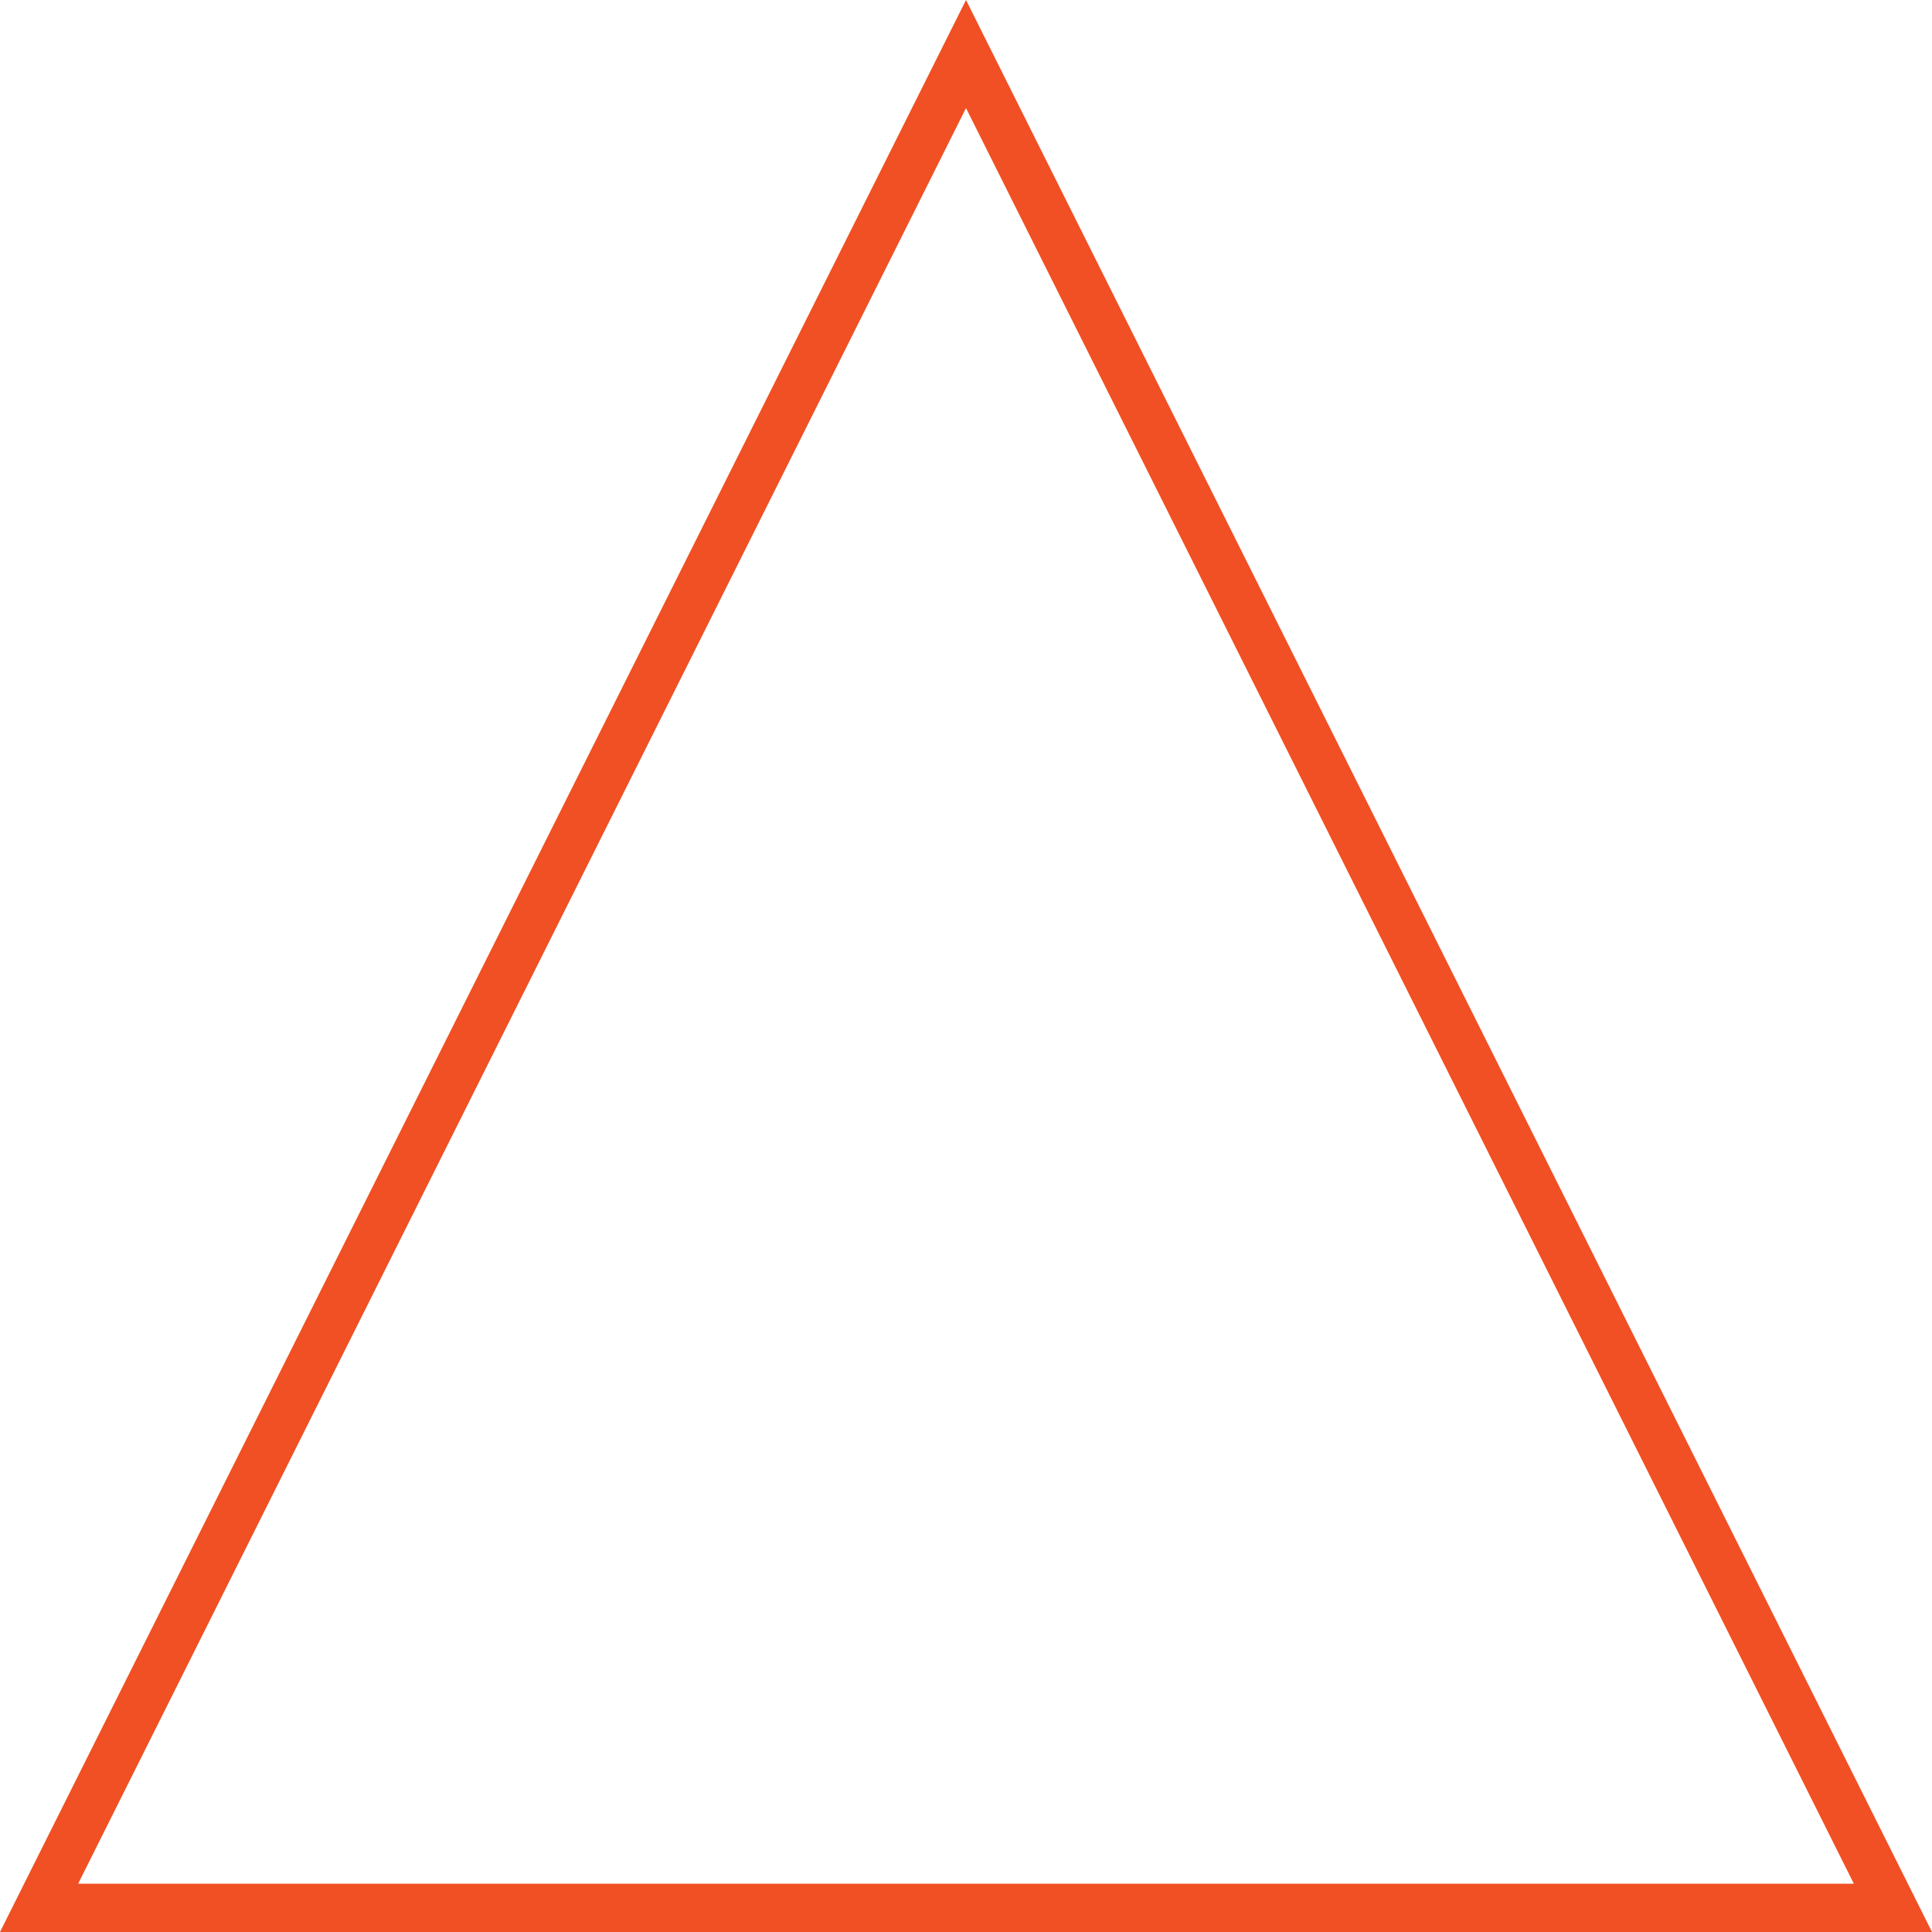<svg id="Layer_1" data-name="Layer 1" xmlns="http://www.w3.org/2000/svg" viewBox="0 0 800 800"><defs><style>.cls-1{fill:#f05023;}</style></defs><title>Triangulo</title><path class="cls-1" d="M400,44.76,767.64,780H32.36L400,44.76M400,0,0,800H800L400,0Z"/></svg>